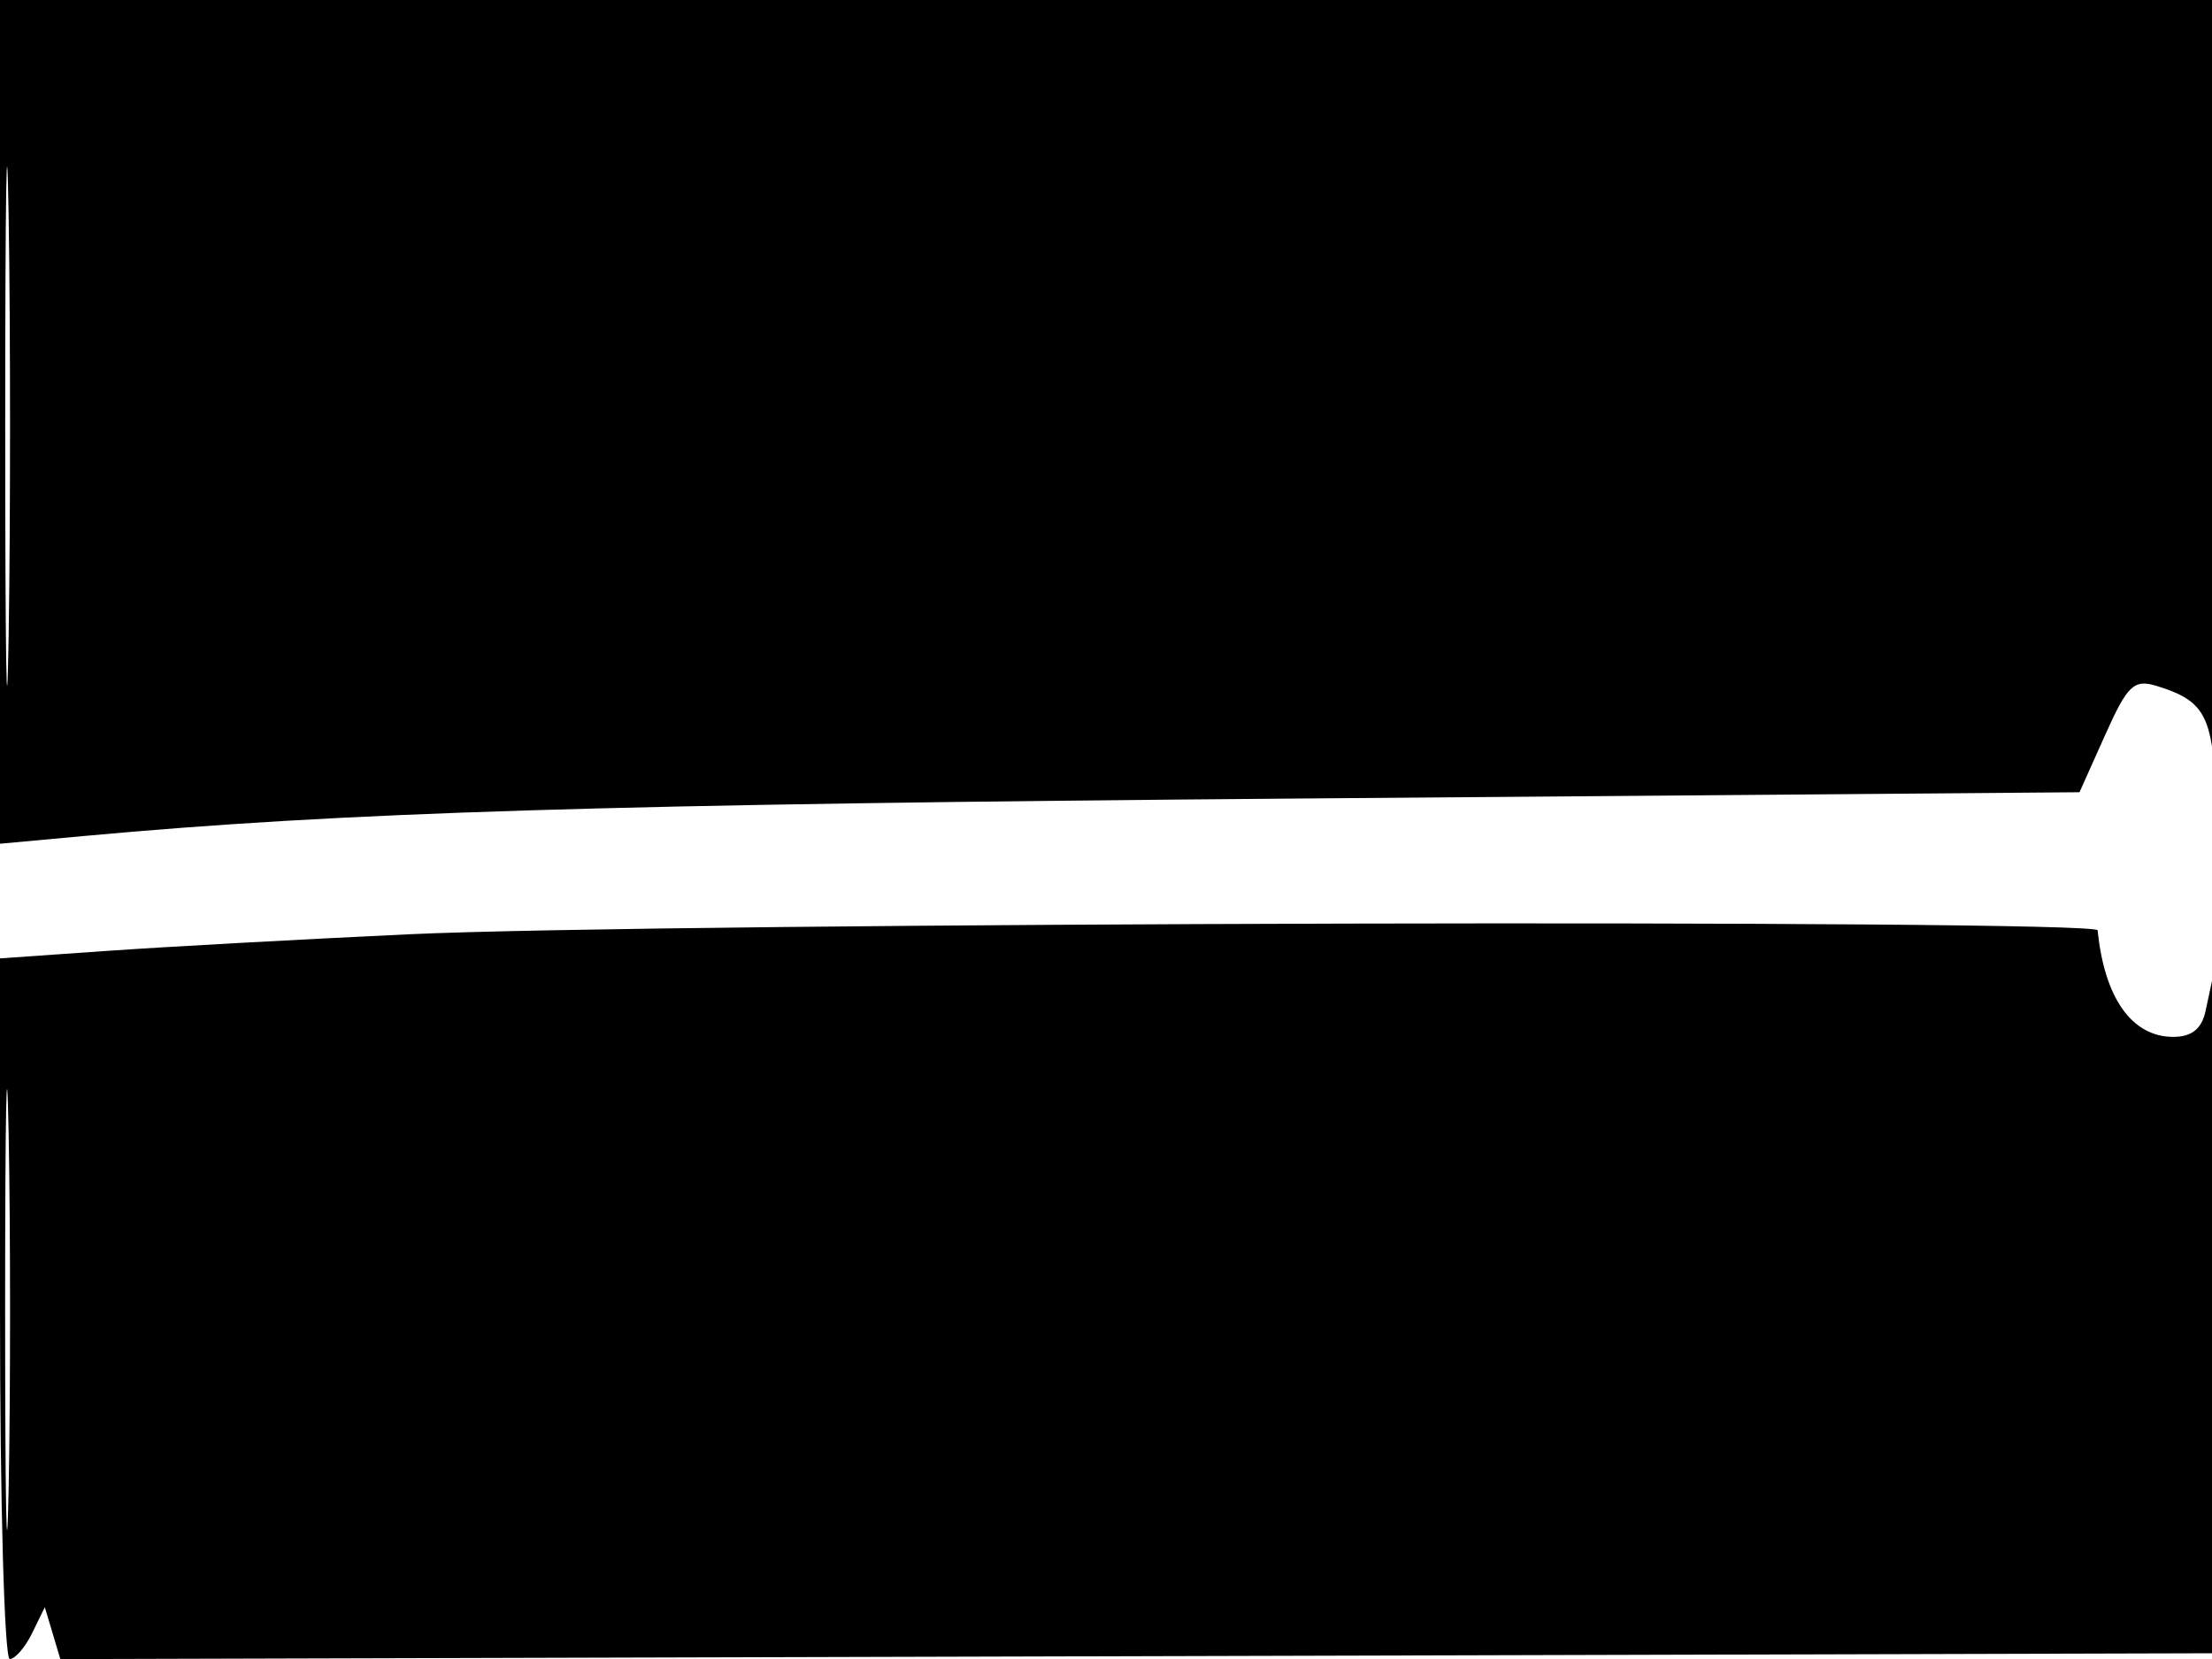 <svg xmlns="http://www.w3.org/2000/svg" width="192" height="144" viewBox="0 0 192 144" version="1.1">
	<path d="M 0 36.617 L 0 73.235 7.250 72.568 C 29.874 70.488, 52.253 69.798, 113 69.309 L 180.500 68.765 182.721 63.806 C 184.673 59.447, 185.218 58.931, 187.221 59.546 C 191.081 60.730, 191.888 61.975, 192.266 67.331 C 192.466 70.174, 192.713 56.188, 192.815 36.250 L 193 0 96.500 0 L 0 0 0 36.617 M 0.452 37 C 0.452 57.075, 0.585 65.288, 0.749 55.250 C 0.912 45.213, 0.912 28.788, 0.749 18.750 C 0.585 8.713, 0.452 16.925, 0.452 37 M 35.500 81.094 C 26.150 81.532, 14.338 82.182, 9.250 82.539 L 0 83.187 0 113.593 C 0 130.317, 0.381 144, 0.847 144 C 1.313 144, 2.188 142.988, 2.792 141.750 L 3.890 139.500 4.563 141.755 L 5.236 144.010 98.868 143.755 L 192.500 143.500 192.642 112.500 C 192.719 95.450, 192.589 82.400, 192.353 83.500 C 192.116 84.600, 191.706 86.513, 191.442 87.750 C 191.111 89.301, 190.239 90, 188.636 90 C 185.049 90, 182.657 86.627, 182.074 80.750 C 181.977 79.770, 57.543 80.062, 35.500 81.094 M 0.445 113.500 C 0.444 130.550, 0.581 137.666, 0.748 129.312 C 0.915 120.959, 0.915 107.009, 0.748 98.312 C 0.582 89.616, 0.445 96.450, 0.445 113.500" stroke="none" fill="black" fill-rule="evenodd"/>
</svg>